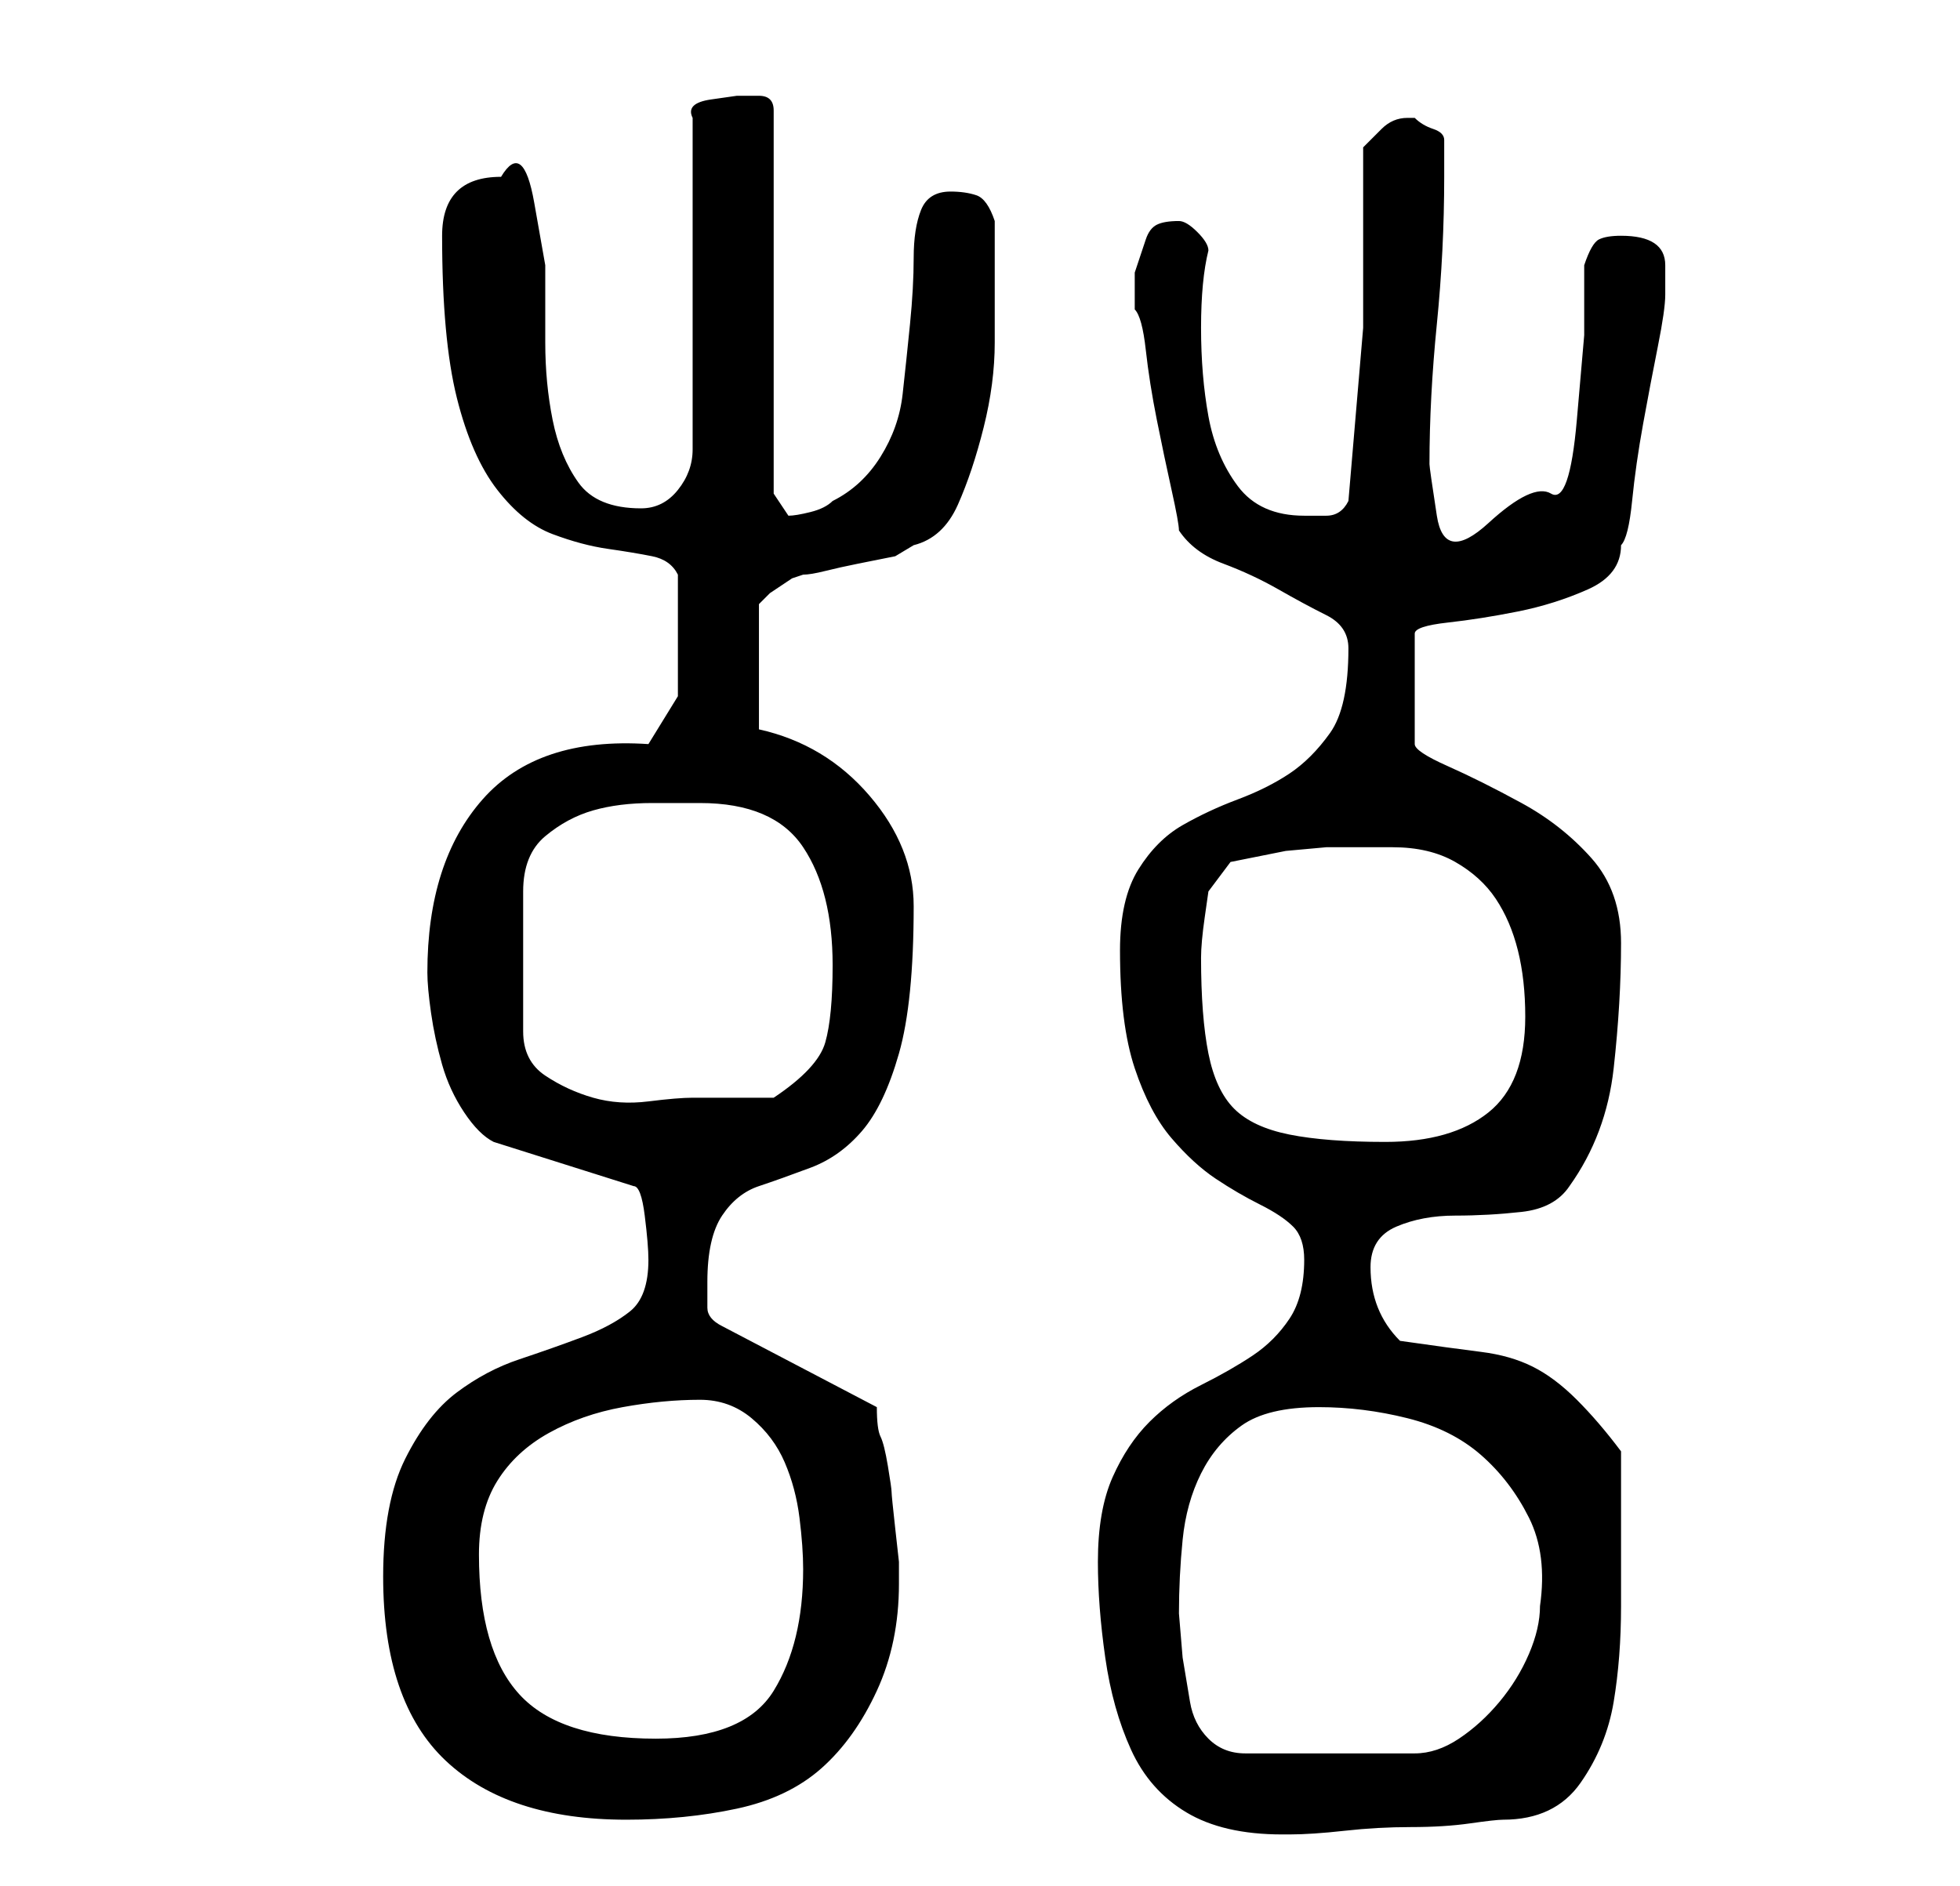 <?xml version="1.0" standalone="no"?>
<!DOCTYPE svg PUBLIC "-//W3C//DTD SVG 1.1//EN" "http://www.w3.org/Graphics/SVG/1.1/DTD/svg11.dtd" >
<svg xmlns="http://www.w3.org/2000/svg" xmlns:xlink="http://www.w3.org/1999/xlink" version="1.1" viewBox="-10 0 266 256">
   <path fill="currentColor"
d="M139 212q0 6 1 13t3.5 12.5t7.5 8.5t13 3h1q3 0 7.5 -0.5t9 -0.5t8 -0.5t4.5 -0.5q7 0 10.5 -5t4.5 -11t1 -13v-12v-9q-3 -4 -6 -7t-6 -4.5t-7 -2t-11 -1.5q-2 -2 -3 -4.5t-1 -5.5q0 -4 3.5 -5.5t8 -1.5t9 -0.5t6.5 -3.5q5 -7 6 -16t1 -17q0 -7 -4 -11.5t-9.5 -7.5
t-10 -5t-4.5 -3v-15q0 -1 4.5 -1.5t9.5 -1.5t9.5 -3t4.5 -6q1 -1 1.5 -6t1.5 -10.5t2 -10.5t1 -7v-4q0 -4 -6 -4q-2 0 -3 0.5t-2 3.5v9.5t-1 11.5t-3.5 10t-8.5 4t-7 -1t-1 -7q0 -9 1 -19t1 -20v-5q0 -1 -1.5 -1.5t-2.5 -1.5h-1q-2 0 -3.5 1.5l-2.5 2.5v24.5t-2 23.5
q-1 2 -3 2h-3q-6 0 -9 -4t-4 -9.5t-1 -12t1 -10.5q0 -1 -1.5 -2.5t-2.5 -1.5q-2 0 -3 0.5t-1.5 2l-1 3l-0.5 1.5v5q1 1 1.5 5.5t1.5 9.5t2 9.5t1 5.5q2 3 6 4.5t7.5 3.5t6.5 3.5t3 4.5q0 8 -2.5 11.5t-5.5 5.5t-7 3.5t-7.5 3.5t-6 6t-2.5 11q0 10 2 16t5 9.5t6 5.5t6 3.5
t4.5 3t1.5 4.5q0 5 -2 8t-5 5t-7 4t-7 5t-5 7.5t-2 11.5zM42 214q0 17 8.5 25t24.5 8q8 0 15 -1.5t11.5 -5.5t7.5 -10.5t3 -14.5v-3t-0.5 -4.5t-0.5 -5t-0.5 -3.5t-1 -4t-0.5 -4l-21 -11q-2 -1 -2 -2.5v-3.5q0 -6 2 -9t5 -4t7 -2.5t7 -5t5 -10.5t2 -20q0 -8 -6 -15t-15 -9
v-17l1.5 -1.5t3 -2l1.5 -0.5q1 0 3 -0.5t4.5 -1l5 -1t2.5 -1.5q4 -1 6 -5.5t3.5 -10.5t1.5 -11.5v-8.5v-8q-1 -3 -2.5 -3.5t-3.5 -0.5q-3 0 -4 2.5t-1 6.5t-0.5 9t-1 9.5t-3 8.5t-6.5 6q-1 1 -3 1.5t-3 0.5l-1 -1.5l-1 -1.5v-52q0 -2 -2 -2h-3t-3.5 0.5t-2.5 2.5v45
q0 3 -2 5.5t-5 2.5q-6 0 -8.5 -3.5t-3.5 -8.5t-1 -10.5v-10.5t-1.5 -8.5t-4.5 -3.5q-4 0 -6 2t-2 6q0 14 2 22t5.5 12.5t7.5 6t7.5 2t6 1t3.5 2.5v5v4v7.5t-4 6.5q-15 -1 -22.5 7.5t-7.5 23.5q0 2 0.5 5.5t1.5 7t3 6.5t4 4l19 6q1 0 1.5 4t0.5 6q0 5 -2.5 7t-6.5 3.5t-8.5 3
t-8.5 4.5t-7 9t-3 16zM150 219q0 -5 0.5 -10t2.5 -9t5.5 -6.5t10.5 -2.5q6 0 12 1.5t10 5t6.5 8.5t1.5 12q0 3 -1.5 6.5t-4 6.5t-5.5 5t-6 2h-23q-3 0 -5 -2t-2.5 -5l-1 -6t-0.5 -6zM55 211q0 -6 2.5 -10t7 -6.5t10 -3.5t10.5 -1q4 0 7 2.5t4.5 6t2 7.5t0.5 7q0 10 -4 16.5
t-16 6.5q-13 0 -18.5 -6t-5.5 -19zM153 130q0 -2 0.5 -5.5l0.5 -3.5l3 -4l2.5 -0.5l5 -1t5.5 -0.5h5h4q5 0 8.5 2t5.5 5t3 7t1 9q0 9 -5 13t-14 4q-8 0 -13 -1t-7.5 -3.5t-3.5 -7.5t-1 -13zM85 109q10 0 14 6t4 16q0 7 -1 10.5t-7 7.5h-11q-2 0 -6 0.5t-7.5 -0.5t-6.5 -3
t-3 -6v-19q0 -5 3 -7.5t6.5 -3.5t8 -1h6.5z" />
</svg>
